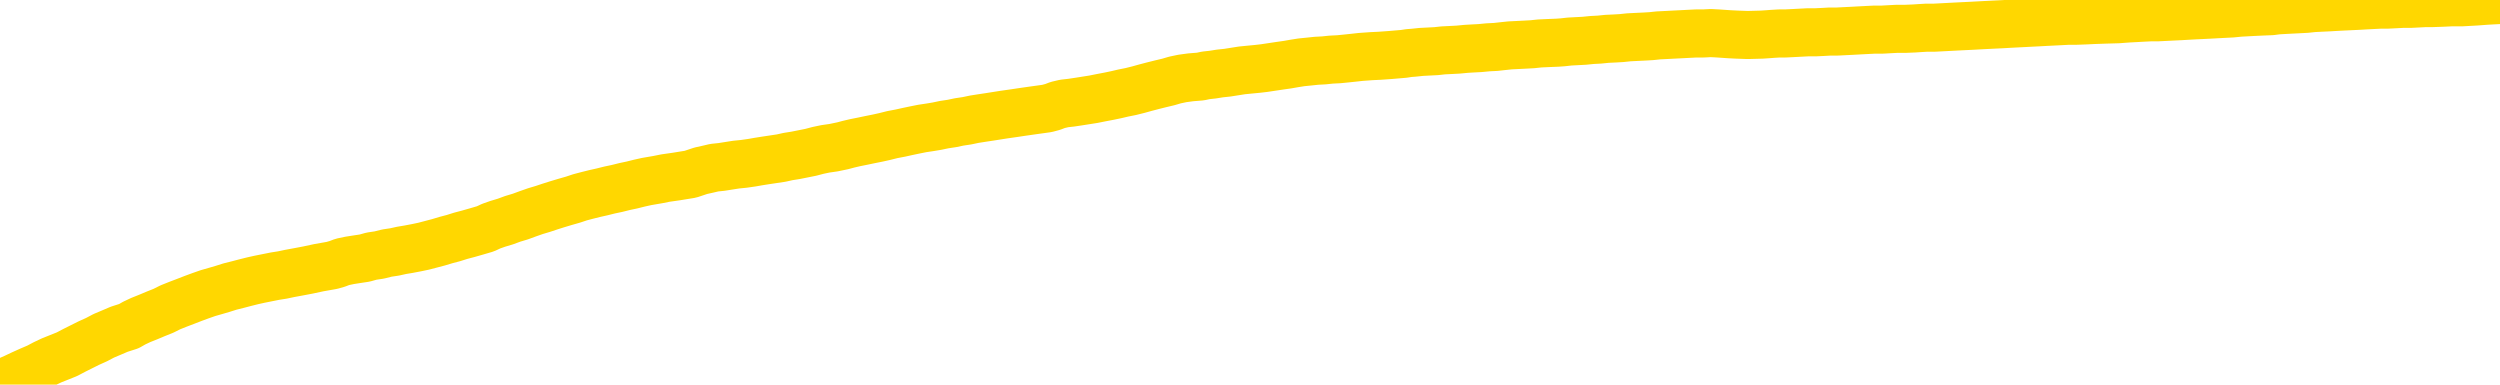<svg xmlns="http://www.w3.org/2000/svg" version="1.1" viewBox="0 0 6500 1000">
	<path fill="none" stroke="gold" stroke-width="125" stroke-linecap="round" stroke-linejoin="round" d="M0 1357  L-720015 1357 L-717411 1357 L-715743 1357 L-697414 1357 L-697244 1357 L-690086 1356 L-690053 1356 L-676622 1356 L-673700 1356 L-660359 1356 L-656190 1356 L-655030 1356 L-654411 1355 L-652399 1355 L-648627 1355 L-648027 1355 L-647699 1355 L-647486 1354 L-646944 1354 L-645706 1354 L-644527 1353 L-641662 1353 L-641140 1352 L-636285 1352 L-633347 1352 L-633305 1352 L-632996 1352 L-632744 1351 L-630149 1351 L-625894 1351 L-625876 1351 L-624639 1351 L-622762 1351 L-620808 1351 L-619860 1351 L-619589 1351 L-619280 1351 L-619182 1351 L-618351 1351 L-616320 1351 L-616030 1350 L-613883 1350 L-613728 1350 L-610072 1349 L-609821 1349 L-609722 1349 L-609205 1349 L-607054 1350 L-606125 1350 L-604599 1351 L-603359 1351 L-601813 1350 L-598851 1350 L-597729 1350 L-597420 1350 L-596209 1350 L-593202 1351 L-593183 1351 L-592835 1351 L-592622 1351 L-592496 1350 L-592254 1349 L-592216 1349 L-592197 1349 L-592177 1349 L-592119 1349 L-592060 1349 L-592042 1349 L-591599 1348 L-590359 1348 L-588814 1348 L-585426 1348 L-579700 1348 L-579498 1348 L-577862 1348 L-576140 1348 L-574708 1348 L-574476 1348 L-573761 1348 L-567628 1347 L-567261 1347 L-567106 1347 L-566528 1347 L-566235 1347 L-565268 1347 L-564958 1347 L-564359 1347 L-562753 1347 L-562018 1347 L-561708 1347 L-560940 1347 L-558904 1346 L-558479 1346 L-557666 1346 L-550237 1346 L-549714 1346 L-549541 1346 L-548806 1346 L-547238 1346 L-546832 1346 L-544607 1345 L-543659 1345 L-543235 1345 L-542904 1345 L-541860 1345 L-539752 1345 L-539500 1345 L-538881 1345 L-538069 1345 L-535961 1345 L-535912 1344 L-533984 1344 L-533658 1344 L-533523 1344 L-533020 1344 L-531607 1344 L-531104 1344 L-530583 1343 L-527023 1343 L-526288 1343 L-523863 1343 L-522574 1343 L-522167 1343 L-519014 1343 L-518859 1343 L-518839 1343 L-518473 1343 L-517214 1343 L-516499 1343 L-515609 1343 L-515202 1343 L-514274 1343 L-513165 1343 L-512862 1343 L-506613 1343 L-505666 1343 L-504040 1343 L-503538 1343 L-499862 1344 L-499030 1344 L-495077 1344 L-493665 1343 L-491176 1343 L-490499 1343 L-490460 1343 L-489590 1343 L-486378 1343 L-483515 1343 L-482547 1343 L-481426 1343 L-481407 1343 L-479782 1342 L-479318 1342 L-479226 1342 L-472857 1342 L-471908 1342 L-469451 1342 L-468579 1342 L-467343 1342 L-465341 1342 L-464944 1342 L-463507 1341 L-461481 1341 L-461268 1341 L-460088 1341 L-458580 1341 L-458559 1341 L-456547 1341 L-455678 1341 L-454807 1341 L-454222 1341 L-453685 1340 L-453027 1340 L-451789 1340 L-451228 1340 L-450047 1340 L-448810 1340 L-448771 1340 L-448384 1340 L-447843 1340 L-447069 1340 L-445947 1340 L-443857 1339 L-443524 1339 L-443238 1339 L-442310 1339 L-441826 1339 L-441091 1339 L-437460 1339 L-436332 1339 L-436177 1339 L-435151 1339 L-431437 1339 L-430219 1338 L-428401 1338 L-425615 1338 L-425054 1338 L-421166 1338 L-418689 1338 L-417354 1338 L-416851 1338 L-416368 1338 L-413679 1338 L-409907 1338 L-407450 1338 L-406270 1338 L-405631 1338 L-403271 1338 L-403194 1338 L-402146 1337 L-402053 1337 L-401550 1337 L-401104 1337 L-401047 1337 L-400833 1337 L-397874 1337 L-395166 1337 L-395011 1337 L-391490 1337 L-390967 1337 L-390000 1337 L-389651 1337 L-388607 1337 L-387679 1336 L-387253 1336 L-385744 1336 L-384777 1336 L-384758 1336 L-382862 1331 L-382746 1326 L-382698 1321 L-382674 1316 L-379670 1316 L-377639 1316 L-375878 1316 L-375511 1316 L-375066 1315 L-374699 1315 L-374285 1315 L-372300 1315 L-372087 1315 L-371932 1315 L-370326 1315 L-369205 1315 L-368256 1315 L-366999 1315 L-365354 1315 L-364175 1315 L-357585 1315 L-357539 1314 L-357133 1314 L-356088 1314 L-355953 1314 L-354270 1314 L-354250 1314 L-352913 1314 L-351677 1314 L-351523 1314 L-351149 1314 L-350943 1314 L-350633 1313 L-349859 1313 L-347538 1313 L-346880 1313 L-344752 1313 L-343030 1313 L-342836 1313 L-340283 1313 L-340007 1313 L-339819 1313 L-338986 1313 L-338214 1312 L-337516 1312 L-332515 1312 L-332139 1312 L-327886 1312 L-327399 1319 L-327380 1319 L-327301 1319 L-327225 1319 L-327206 1312 L-326393 1312 L-325639 1312 L-324420 1312 L-322988 1312 L-322892 1311 L-322717 1311 L-322363 1311 L-321054 1311 L-319196 1311 L-317494 1311 L-316991 1311 L-316726 1311 L-316333 1311 L-316199 1311 L-315289 1311 L-314912 1311 L-313984 1311 L-313645 1311 L-313605 1311 L-313568 1311 L-311652 1311 L-311478 1310 L-309950 1310 L-309621 1310 L-309505 1310 L-309098 1310 L-308750 1310 L-307106 1310 L-306555 1310 L-306312 1310 L-305771 1310 L-304940 1310 L-304398 1310 L-302863 1309 L-302771 1309 L-302734 1309 L-302598 1309 L-302211 1309 L-301186 1309 L-299310 1309 L-299214 1309 L-298613 1311 L-298246 1313 L-297762 1316 L-297724 1318 L-296950 1318 L-296892 1318 L-296718 1318 L-296524 1318 L-294919 1318 L-294899 1318 L-294744 1318 L-294628 1318 L-293449 1318 L-293294 1318 L-292627 1318 L-290179 1324 L-287664 1330 L-284994 1335 L-277295 1341 L-271627 1341 L-269413 1341 L-269389 1341 L-268416 1342 L-268396 1342 L-267532 1342 L-264792 1342 L-258993 1340 L-258840 1340 L-256054 1340 L-242445 1340 L-241700 1340 L-237289 1340 L-220943 1340 L-220711 1340 L-220173 1340 L-211714 1340 L-203008 1340 L-202796 1339 L-200824 1339 L-198037 1339 L-193550 1339 L-193395 1339 L-193226 1339 L-193086 1339 L-192795 1339 L-192756 1339 L-192485 1339 L-192314 1339 L-191904 1339 L-190783 1339 L-189603 1339 L-188326 1339 L-185462 1339 L-182542 1339 L-180550 1339 L-179002 1338 L-175964 1338 L-166640 1338 L-166116 1338 L-160392 1338 L-158885 1338 L-158070 1338 L-156387 1338 L-155666 1338 L-155497 1338 L-154452 1338 L-152385 1338 L-151023 1338 L-146580 1338 L-146482 1337 L-146444 1337 L-146425 1337 L-145592 1337 L-145514 1337 L-142942 1337 L-139693 1337 L-139538 1337 L-138590 1337 L-136849 1337 L-136133 1337 L-132592 1337 L-126015 1338 L-124598 1338 L-124577 1338 L-123627 1338 L-120152 1338 L-119399 1338 L-118837 1338 L-118055 1338 L-110551 1338 L-108953 1338 L-107379 1338 L-104193 1338 L-99860 1338 L-91291 1338 L-82544 1338 L-79470 1337 L-76204 1337 L-75658 1337 L-68521 1337 L-62853 1337 L-48788 1337 L-42777 1337 L-38071 1337 L-34068 1337 L-28960 1337 L-19246 1337 L-3675 1337 L-593 1337 L-291 1306 L-271 1268 L-252 1225 L-232 1176 L-213 1154 L-193 1136 L-175 1119 L-147 1102 L-126 1086 L-98 1068 L-63 1049 L-50 1033 L-36 1019 L-18 1008 L0 999 L20 990 L38 982 L57 973 L77 964 L98 955 L115 946 L134 937 L154 929 L174 921 L193 911 L211 902 L231 892 L251 883 L270 873 L289 865 L310 856 L335 848 L349 840 L366 832 L386 824 L405 816 L425 808 L443 799 L463 791 L484 783 L502 776 L521 769 L541 762 L562 756 L579 751 L598 745 L618 740 L637 735 L657 730 L675 726 L695 722 L715 718 L734 715 L753 711 L780 706 L801 702 L829 696 L863 690 L877 686 L890 681 L909 677 L928 674 L948 671 L966 666 L986 663 L1006 658 L1026 655 L1044 651 L1062 648 L1083 644 L1102 640 L1121 635 L1140 630 L1160 624 L1179 619 L1198 613 L1217 608 L1238 602 L1262 595 L1277 588 L1294 582 L1314 576 L1333 569 L1353 563 L1372 556 L1392 549 L1412 543 L1430 537 L1449 531 L1469 525 L1490 519 L1508 513 L1527 508 L1547 503 L1565 499 L1585 494 L1604 490 L1624 485 L1643 481 L1663 476 L1681 472 L1710 467 L1730 463 L1758 459 L1795 453 L1810 448 L1822 444 L1840 440 L1857 436 L1876 434 L1895 431 L1914 428 L1934 426 L1955 423 L1972 420 L1991 417 L2011 414 L2031 411 L2049 407 L2068 404 L2088 400 L2108 396 L2127 391 L2146 387 L2167 384 L2191 379 L2206 375 L2223 371 L2243 367 L2262 363 L2282 359 L2300 355 L2320 350 L2341 346 L2359 342 L2378 338 L2398 334 L2418 331 L2436 328 L2455 324 L2475 321 L2494 317 L2514 314 L2533 310 L2552 307 L2572 304 L2591 301 L2610 298 L2638 294 L2658 291 L2686 287 L2722 282 L2737 278 L2750 273 L2767 269 L2785 267 L2805 264 L2824 261 L2843 258 L2863 254 L2884 250 L2903 246 L2920 242 L2940 238 L2960 233 L2978 228 L2997 223 L3017 218 L3038 213 L3055 208 L3074 204 L3096 201 L3121 199 L3135 196 L3153 194 L3172 191 L3191 189 L3210 186 L3229 183 L3249 181 L3270 179 L3287 177 L3307 174 L3327 171 L3348 168 L3365 165 L3384 162 L3404 160 L3423 158 L3442 157 L3461 155 L3481 154 L3501 152 L3520 150 L3538 148 L3566 146 L3587 145 L3615 143 L3650 140 L3663 138 L3676 137 L3695 135 L3714 134 L3734 133 L3752 131 L3772 130 L3791 129 L3812 127 L3829 126 L3848 125 L3869 123 L3889 122 L3907 120 L3926 118 L3946 117 L3966 116 L3984 115 L4003 113 L4024 112 L4049 111 L4063 110 L4081 108 L4100 107 L4119 106 L4139 104 L4158 103 L4178 101 L4199 100 L4216 99 L4235 97 L4255 96 L4276 95 L4293 94 L4312 92 L4332 91 L4351 90 L4371 89 L4390 88 L4410 87 L4429 87 L4448 86 L4467 87 L4496 89 L4516 90 L4544 91 L4581 90 L4596 89 L4609 88 L4626 87 L4642 87 L4662 86 L4681 85 L4700 84 L4720 84 L4741 83 L4758 82 L4777 82 L4797 81 L4817 80 L4835 79 L4854 78 L4874 77 L4894 77 L4912 76 L4931 75 L4953 75 L4977 74 L4992 73 L5009 72 L5029 72 L5048 71 L5067 70 L5086 69 L5106 68 L5127 67 L5145 66 L5164 65 L5184 64 L5205 63 L5222 62 L5241 61 L5261 60 L5280 59 L5300 58 L5318 57 L5338 56 L5358 55 L5377 54 L5396 54 L5423 53 L5444 52 L5472 51 L5507 50 L5520 49 L5534 48 L5553 47 L5571 46 L5591 45 L5609 45 L5629 44 L5649 43 L5670 42 L5687 41 L5705 40 L5726 39 L5746 38 L5764 37 L5783 36 L5803 35 L5823 33 L5841 32 L5860 31 L5881 30 L5906 29 L5921 27 L5938 26 L5957 25 L5977 24 L5996 23 L6015 21 L6035 20 L6056 19 L6073 18 L6092 17 L6113 16 L6134 15 L6151 14 L6170 13 L6190 12 L6208 12 L6228 11 L6247 10 L6267 10 L6287 9 L6306 8 L6324 8 L6352 7 L6373 6 L6400 6 L6436 4 L6450 3 L6463 2 L6481 1 L6500 0" />
</svg>
